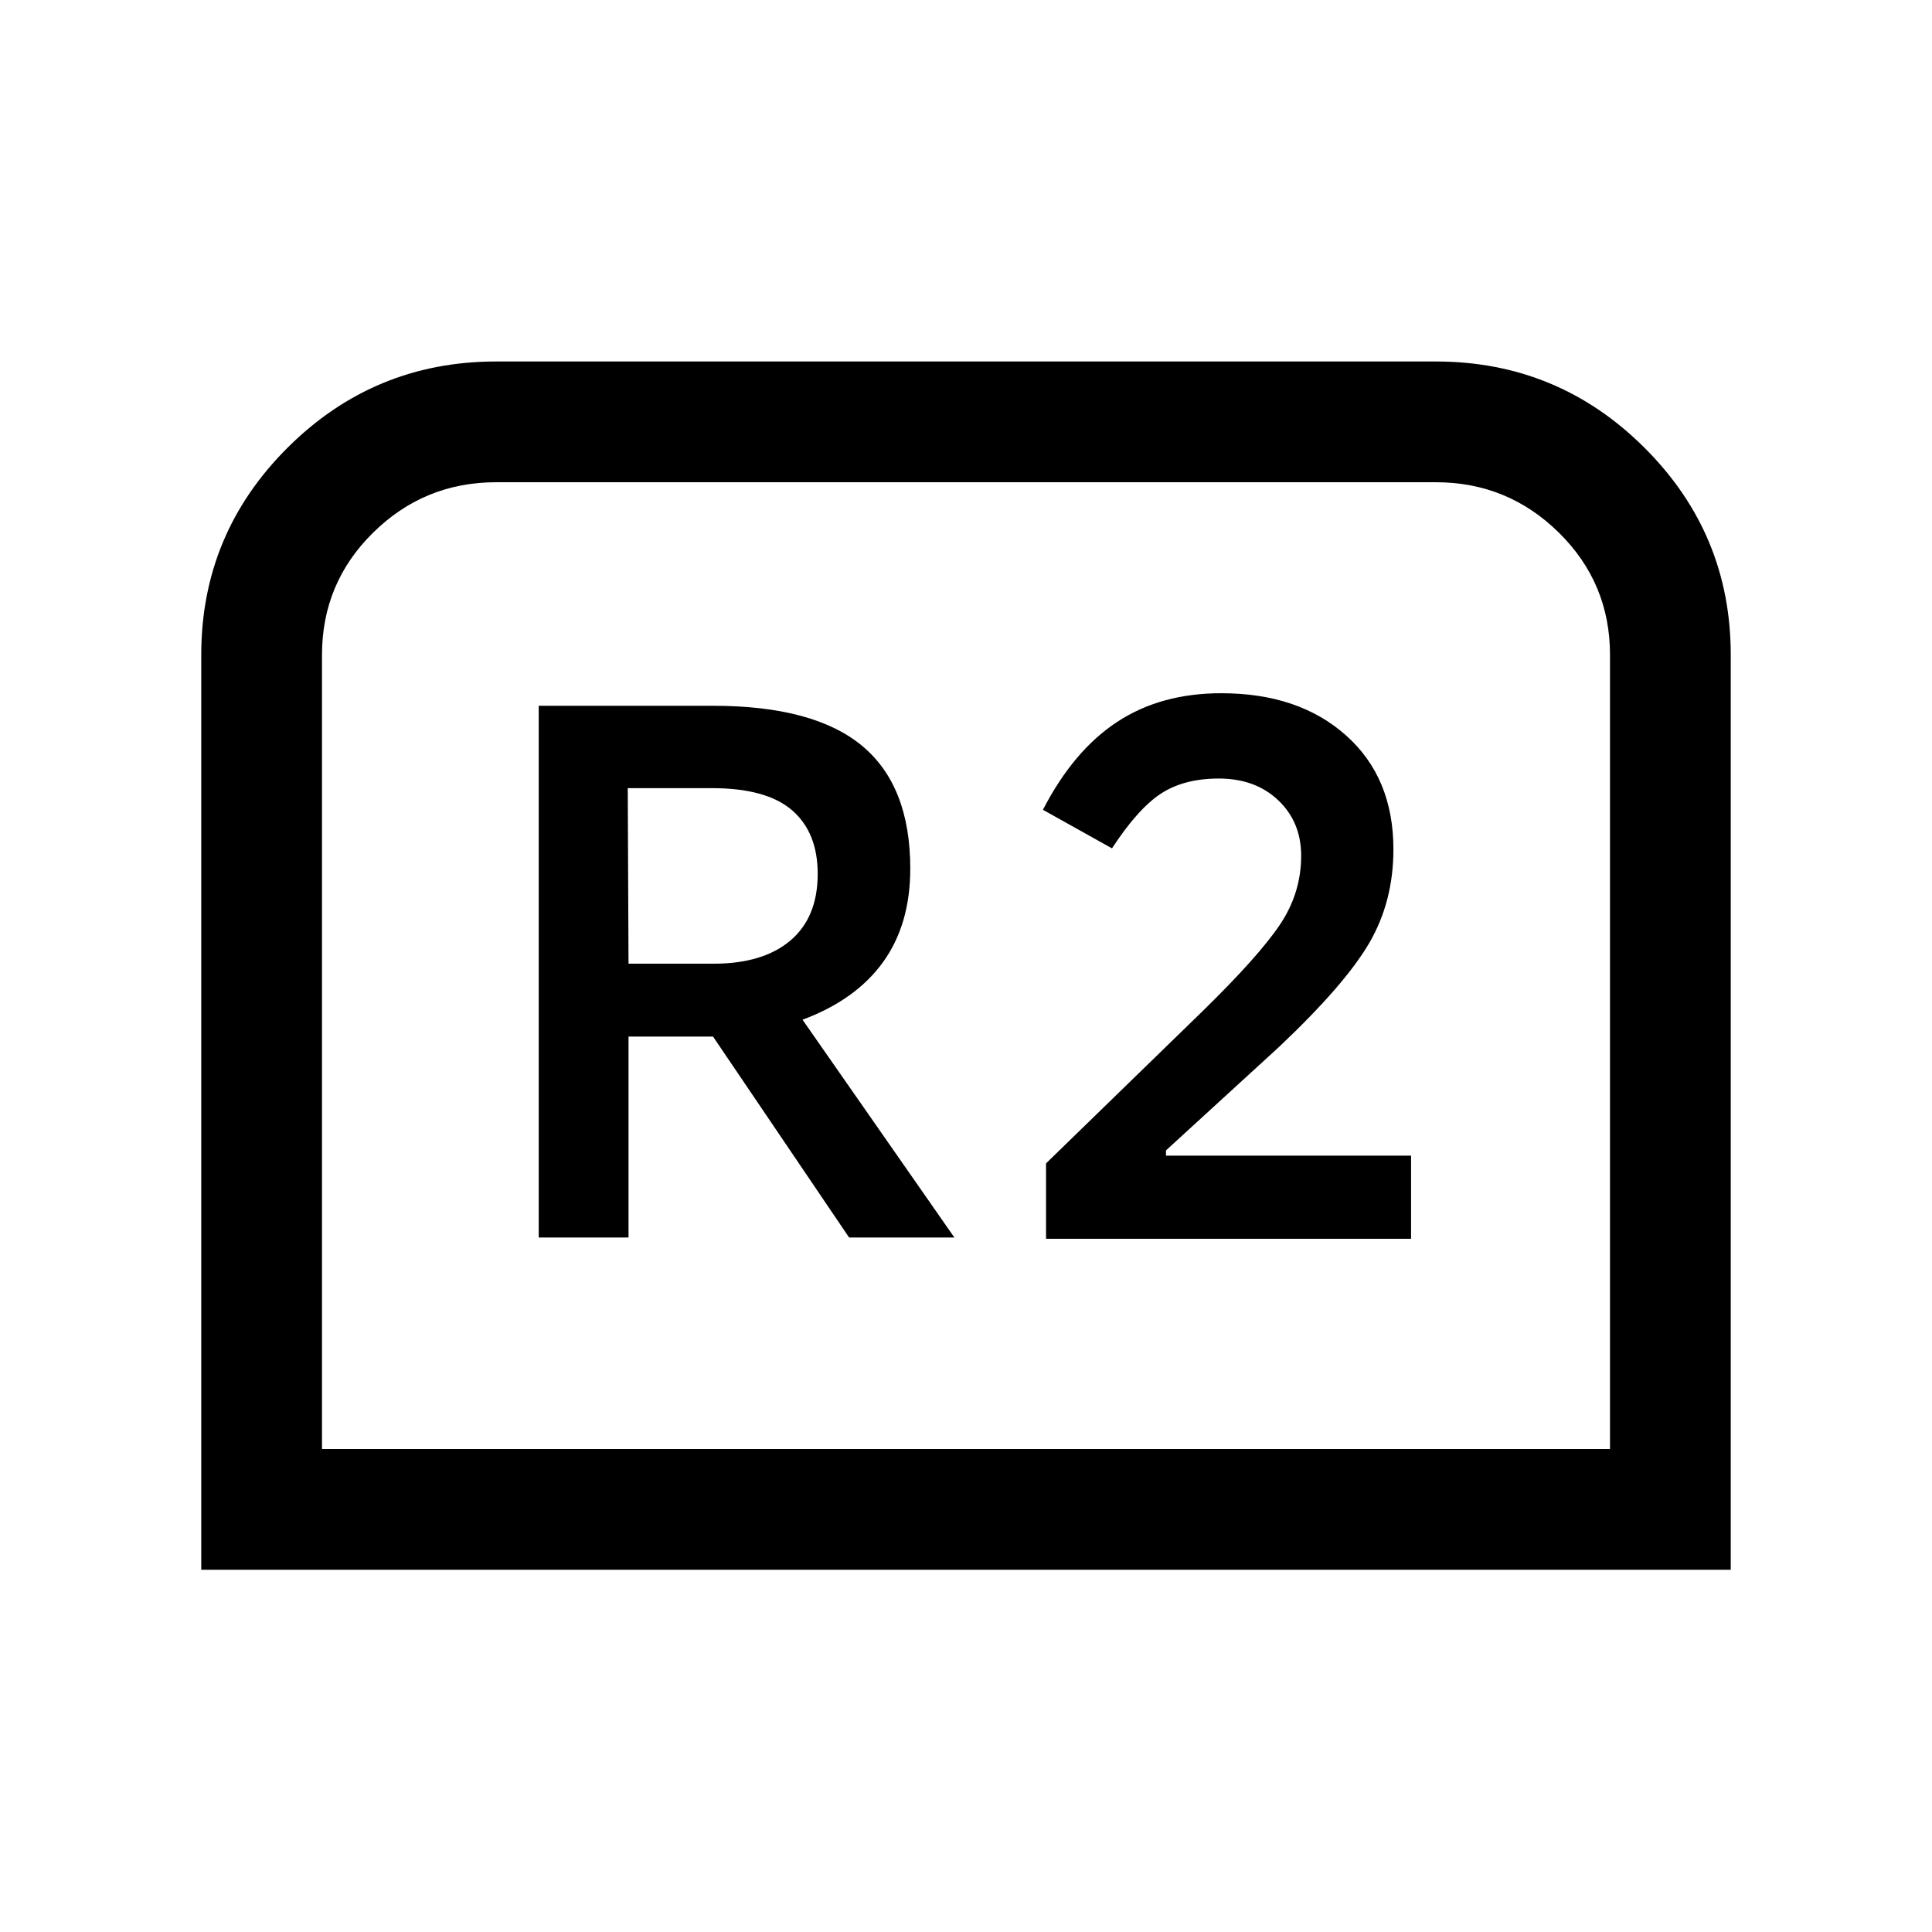 <svg xmlns="http://www.w3.org/2000/svg" height="24" viewBox="0 -960 960 960" width="24"><path d="M100-180v-454.61q0-60.24 42.96-103 42.96-42.77 103.58-42.77h466.92q60.62 0 103.58 42.77 42.96 42.76 42.96 103V-180H100Zm60-60h640v-394.61q0-35.7-25.42-60.74-25.43-25.03-61.12-25.03H246.54q-35.69 0-61.12 25.03Q160-670.31 160-634.61V-240Zm0 0h640-640Zm107.69-105.08h44.62v-99.84h42l67.61 99.84h52.31l-75.46-108.23q26.46-9.84 40-28.61t13.54-46.46q0-41.16-23.96-61.04-23.97-19.89-74.12-19.89h-86.54v264.23Zm44.62-136.07-.39-87.23h41.77q27.16 0 39.89 11t12.73 31.61q0 21.62-13.58 33.12-13.58 11.5-38.11 11.5h-42.31Zm207.46 136.69h181.38v-41.31H579.38v-2.61l56.31-51.54q32.62-30.85 44.65-51.46Q692.38-512 692.38-538q0-35.54-23.5-56.54t-62.03-21q-30.08 0-51.77 14.27-21.7 14.27-36.85 43.65l34.31 19.16q12.92-19.77 24.38-27.23 11.46-7.46 28.69-7.46 18.16 0 29.54 10.8 11.39 10.81 11.39 27.58 0 18.54-10.58 34.27-10.58 15.73-38.27 42.81l-77.92 75.77v37.46Z"/></svg>